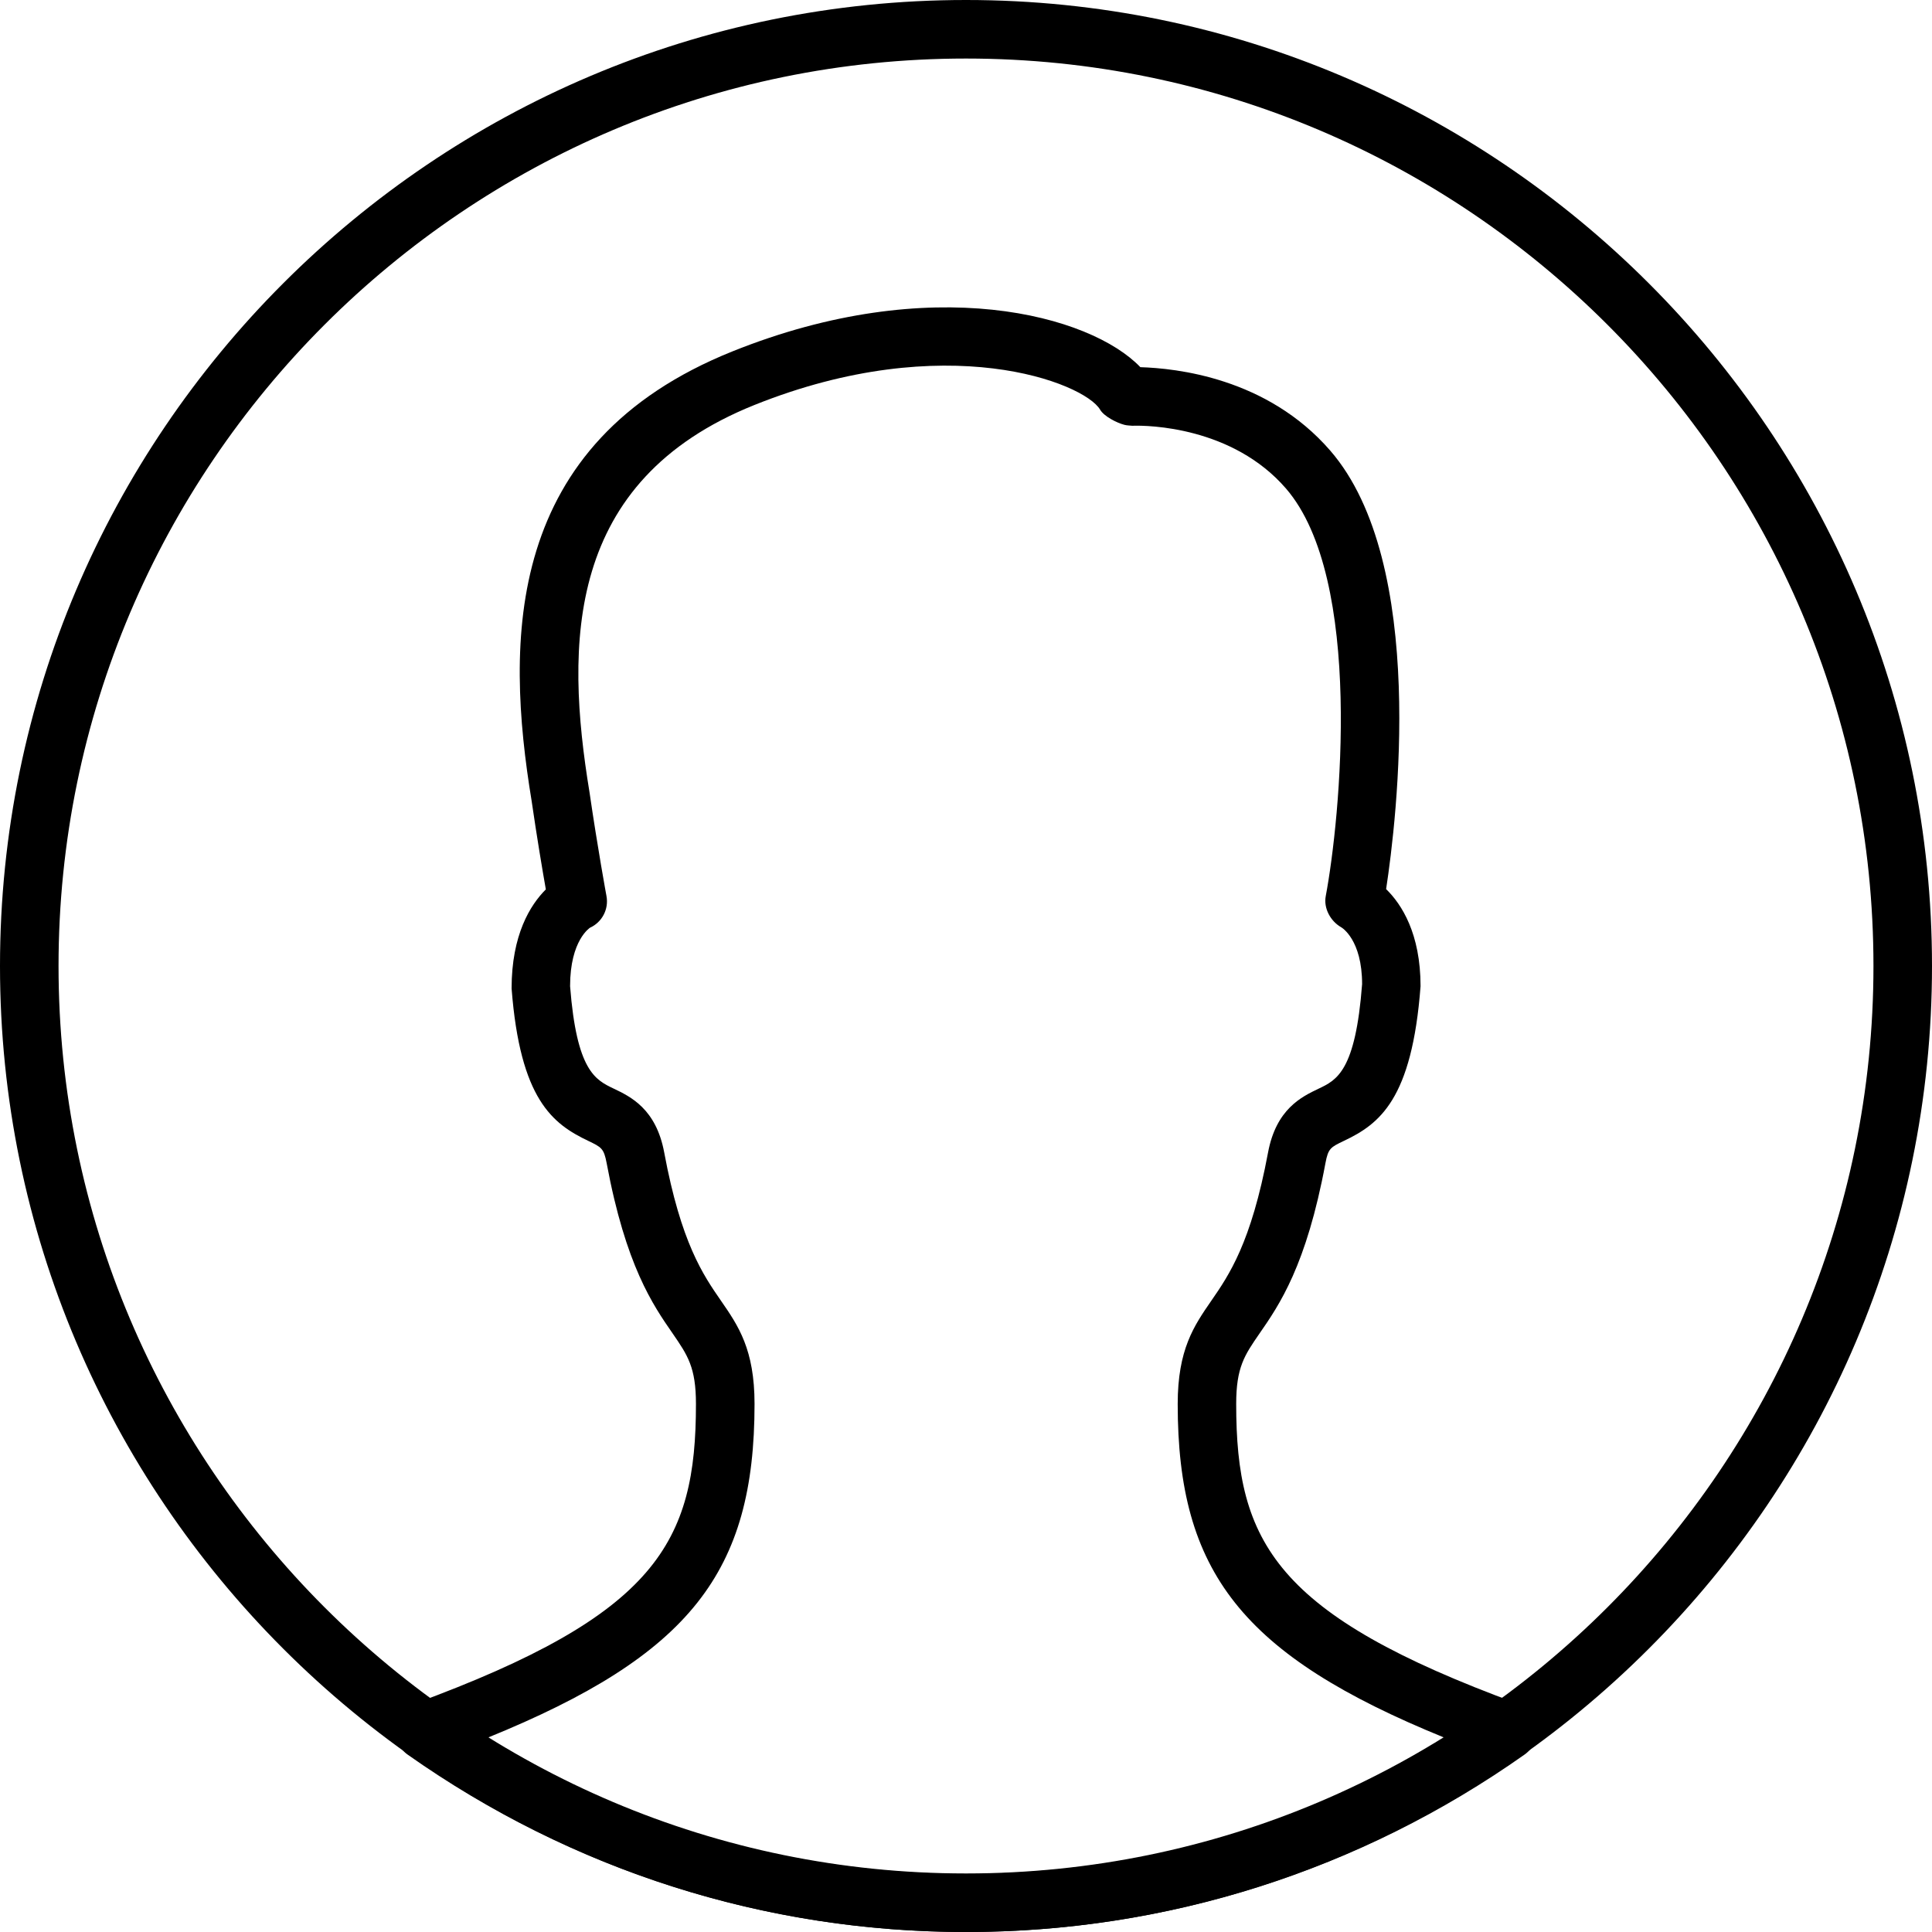 <svg width="40" height="40" viewBox="0 0 40 40" fill="none" xmlns="http://www.w3.org/2000/svg">
<path d="M20 40C8.972 40 0 31.028 0 20C0 8.972 8.972 0 20 0C31.028 0 40 8.972 40 20C40 31.028 31.028 40 20 40ZM20 1.212C9.64 1.212 1.212 9.64 1.212 20C1.212 30.36 9.64 38.788 20 38.788C30.36 38.788 38.788 30.36 38.788 20C38.788 9.64 30.36 1.212 20 1.212Z" fill="black"/>
<path d="M20.002 40C15.842 40 11.845 38.729 8.438 36.326C8.257 36.197 8.16 35.977 8.189 35.758C8.218 35.538 8.368 35.351 8.579 35.274C13.599 33.431 14.409 31.935 14.409 29.068C14.409 28.31 14.238 28.061 13.928 27.61C13.517 27.017 12.955 26.204 12.56 24.081C12.502 23.776 12.453 23.752 12.178 23.62C11.444 23.27 10.769 22.765 10.592 20.465C10.592 19.351 10.98 18.735 11.301 18.414C11.231 18.018 11.116 17.335 11.008 16.59C10.459 13.256 10.435 9.173 15.165 7.275C19.287 5.618 22.578 6.523 23.61 7.602C24.342 7.625 26.229 7.815 27.541 9.329C29.561 11.658 28.918 16.969 28.698 18.408C29.02 18.722 29.411 19.329 29.411 20.419C29.234 22.765 28.56 23.271 27.825 23.62C27.549 23.752 27.499 23.775 27.442 24.081C27.047 26.204 26.487 27.017 26.076 27.61C25.765 28.06 25.594 28.31 25.594 29.068C25.594 31.935 26.404 33.431 31.425 35.274C31.636 35.351 31.786 35.537 31.815 35.758C31.844 35.979 31.747 36.197 31.565 36.326C28.159 38.729 24.162 40 20.002 40ZM10.092 35.979C13.074 37.828 16.477 38.799 20.002 38.799C23.527 38.799 26.93 37.828 29.911 35.979C25.704 34.267 24.383 32.54 24.383 29.069C24.383 27.939 24.72 27.45 25.077 26.933C25.445 26.4 25.903 25.737 26.253 23.864C26.421 22.959 26.95 22.707 27.3 22.54C27.677 22.361 28.064 22.176 28.201 20.375C28.2 19.458 27.785 19.208 27.768 19.198C27.545 19.071 27.401 18.803 27.448 18.554C27.748 16.958 28.242 11.981 26.623 10.112C25.518 8.837 23.775 8.802 23.443 8.815C23.388 8.81 23.333 8.809 23.281 8.796C23.124 8.756 22.857 8.621 22.776 8.481C22.447 7.922 19.578 6.797 15.619 8.385C11.707 9.956 11.698 13.322 12.206 16.408C12.373 17.557 12.556 18.55 12.557 18.555C12.606 18.825 12.465 19.094 12.214 19.208C12.218 19.208 11.803 19.459 11.803 20.418C11.939 22.172 12.328 22.358 12.703 22.537C13.053 22.704 13.584 22.956 13.752 23.862C14.101 25.735 14.558 26.397 14.927 26.93C15.285 27.448 15.622 27.937 15.622 29.067C15.622 32.541 14.3 34.268 10.092 35.979Z" fill="black"/>
</svg>
